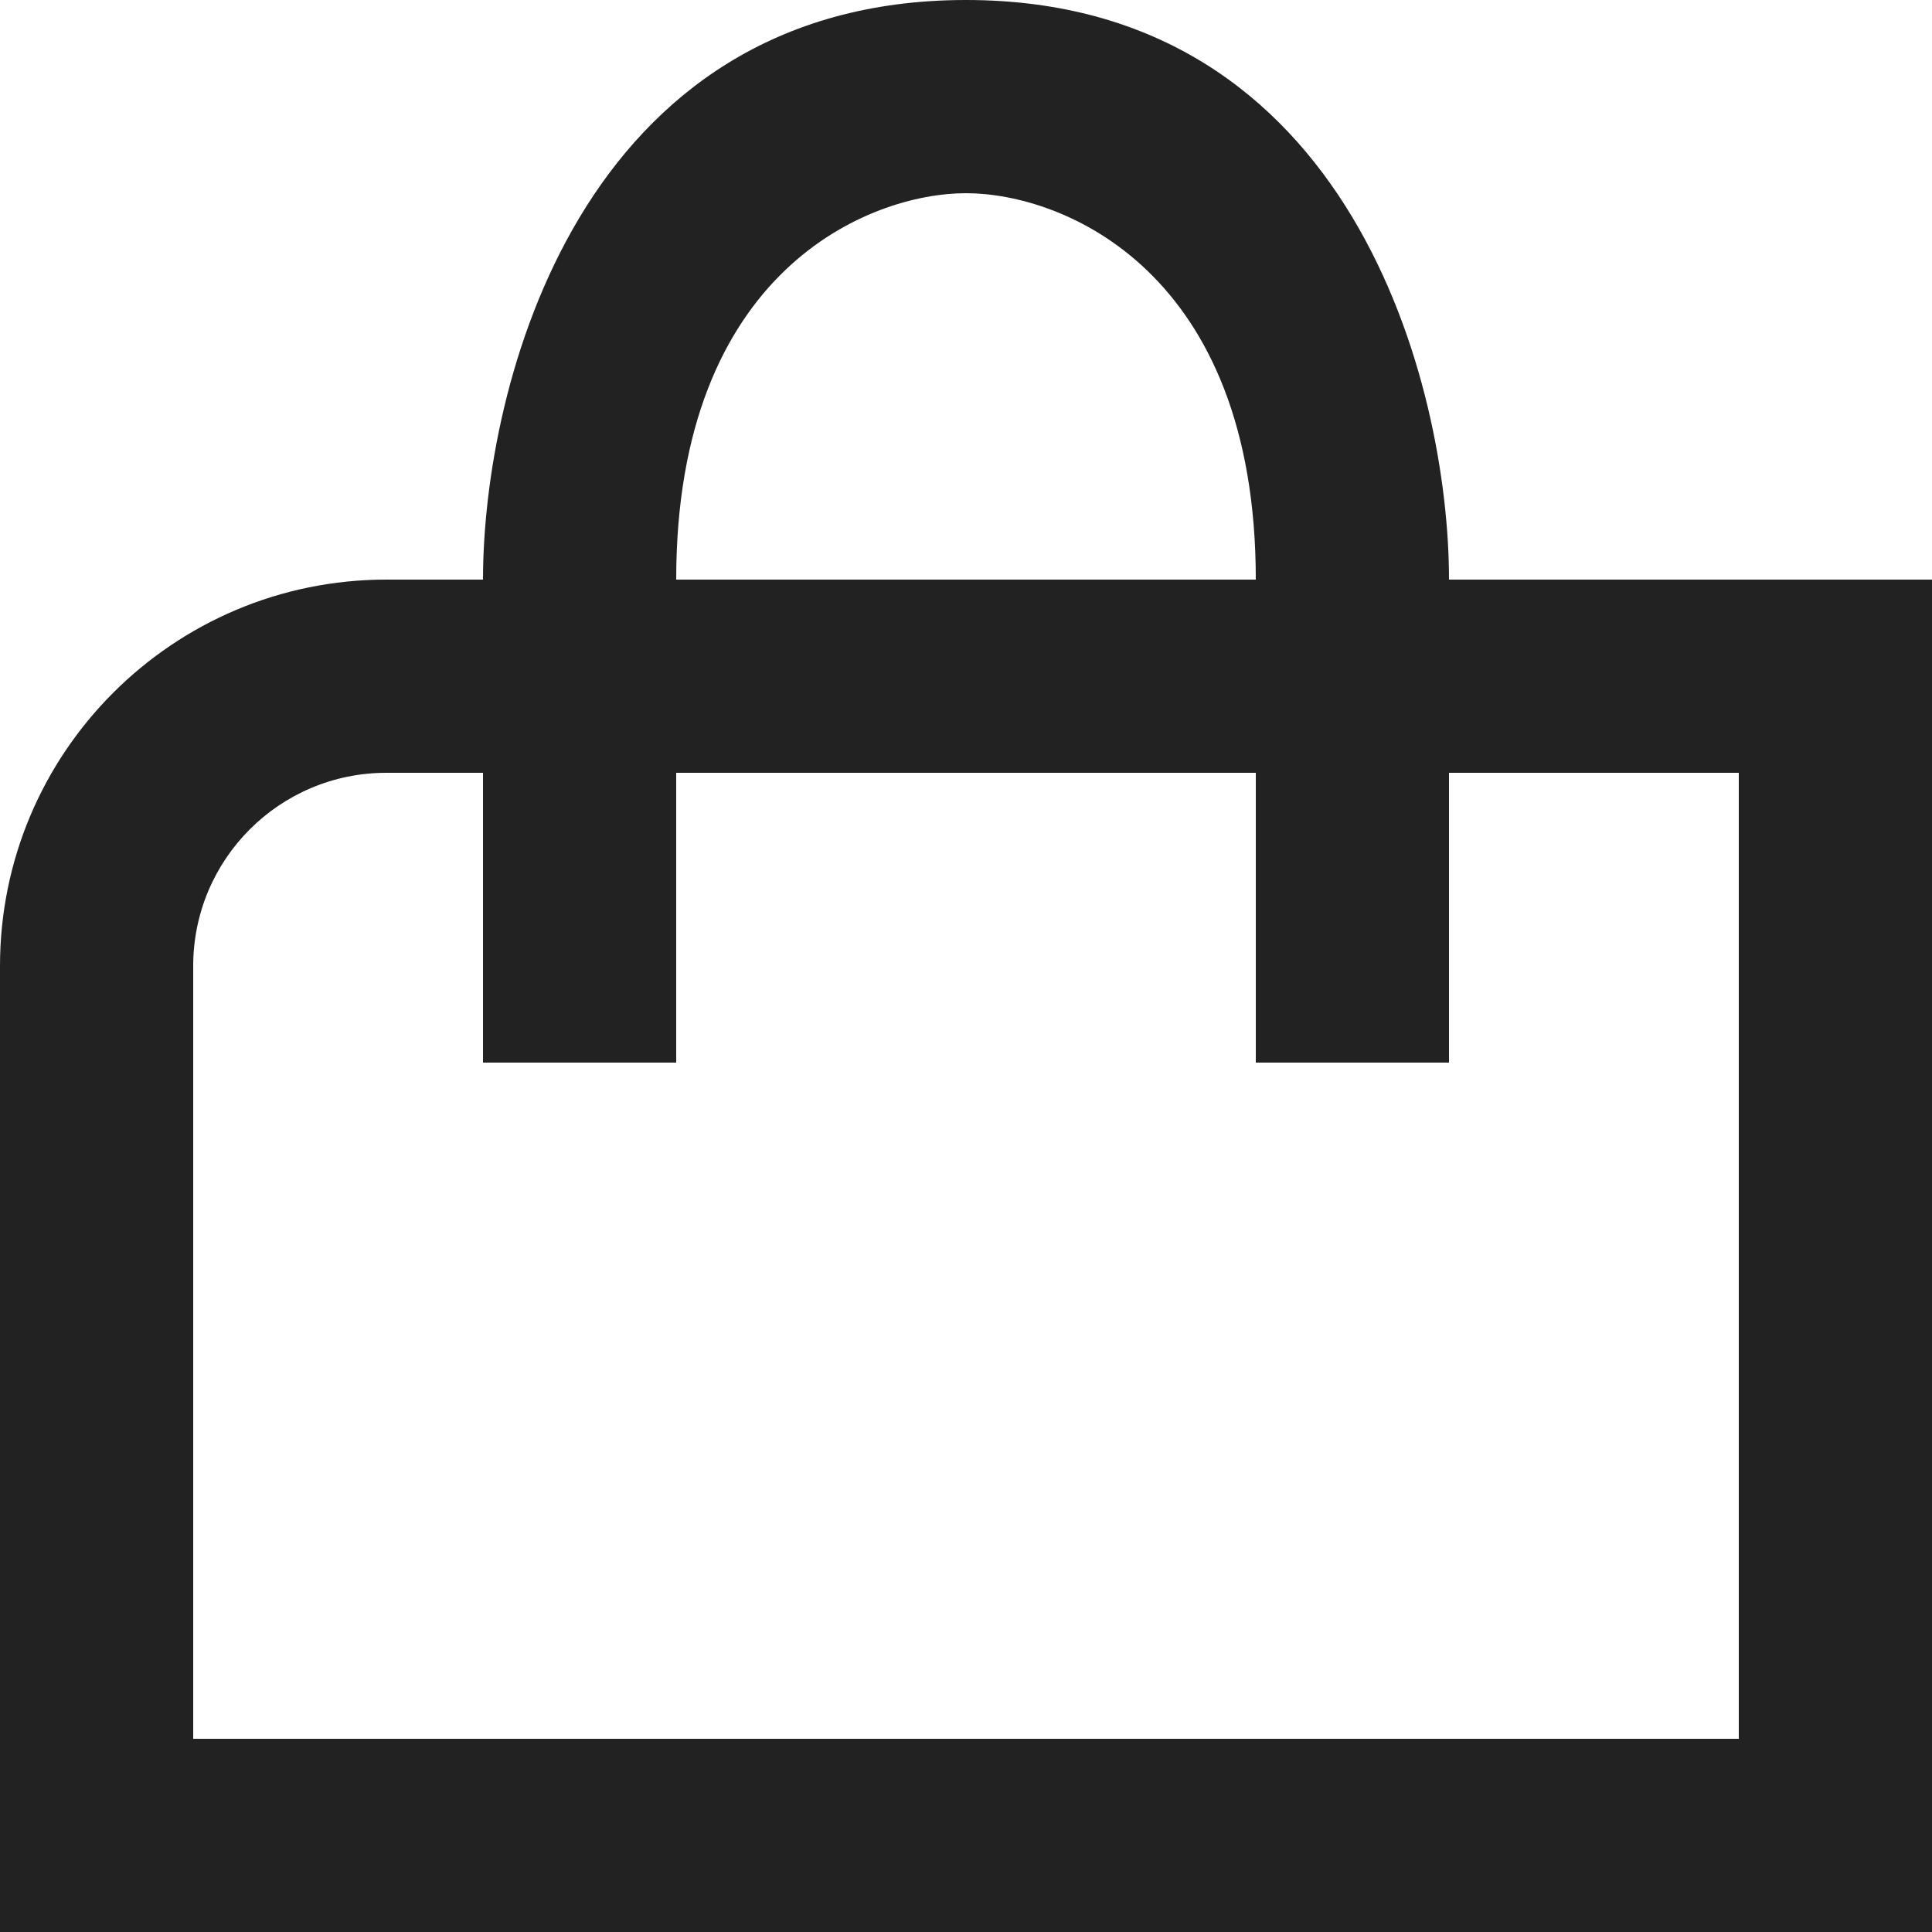<svg width="20" height="20" viewBox="0 0 20 20" fill="none" xmlns="http://www.w3.org/2000/svg">
<path fill-rule="evenodd" clip-rule="evenodd" d="M20 20V6H15C15 4 14 0 10 0C6 0 5 4 5 6H4C1.791 6 0 7.791 0 10V20H10H20ZM13 6C13 2.8 11 2 10 2C9 2 7 2.8 7 6H10H13ZM13 8H10H7V11H5V8H4C2.895 8 2 8.895 2 10V18H10H18V8H15V11H13V8Z" fill="#222222"/>
</svg>
